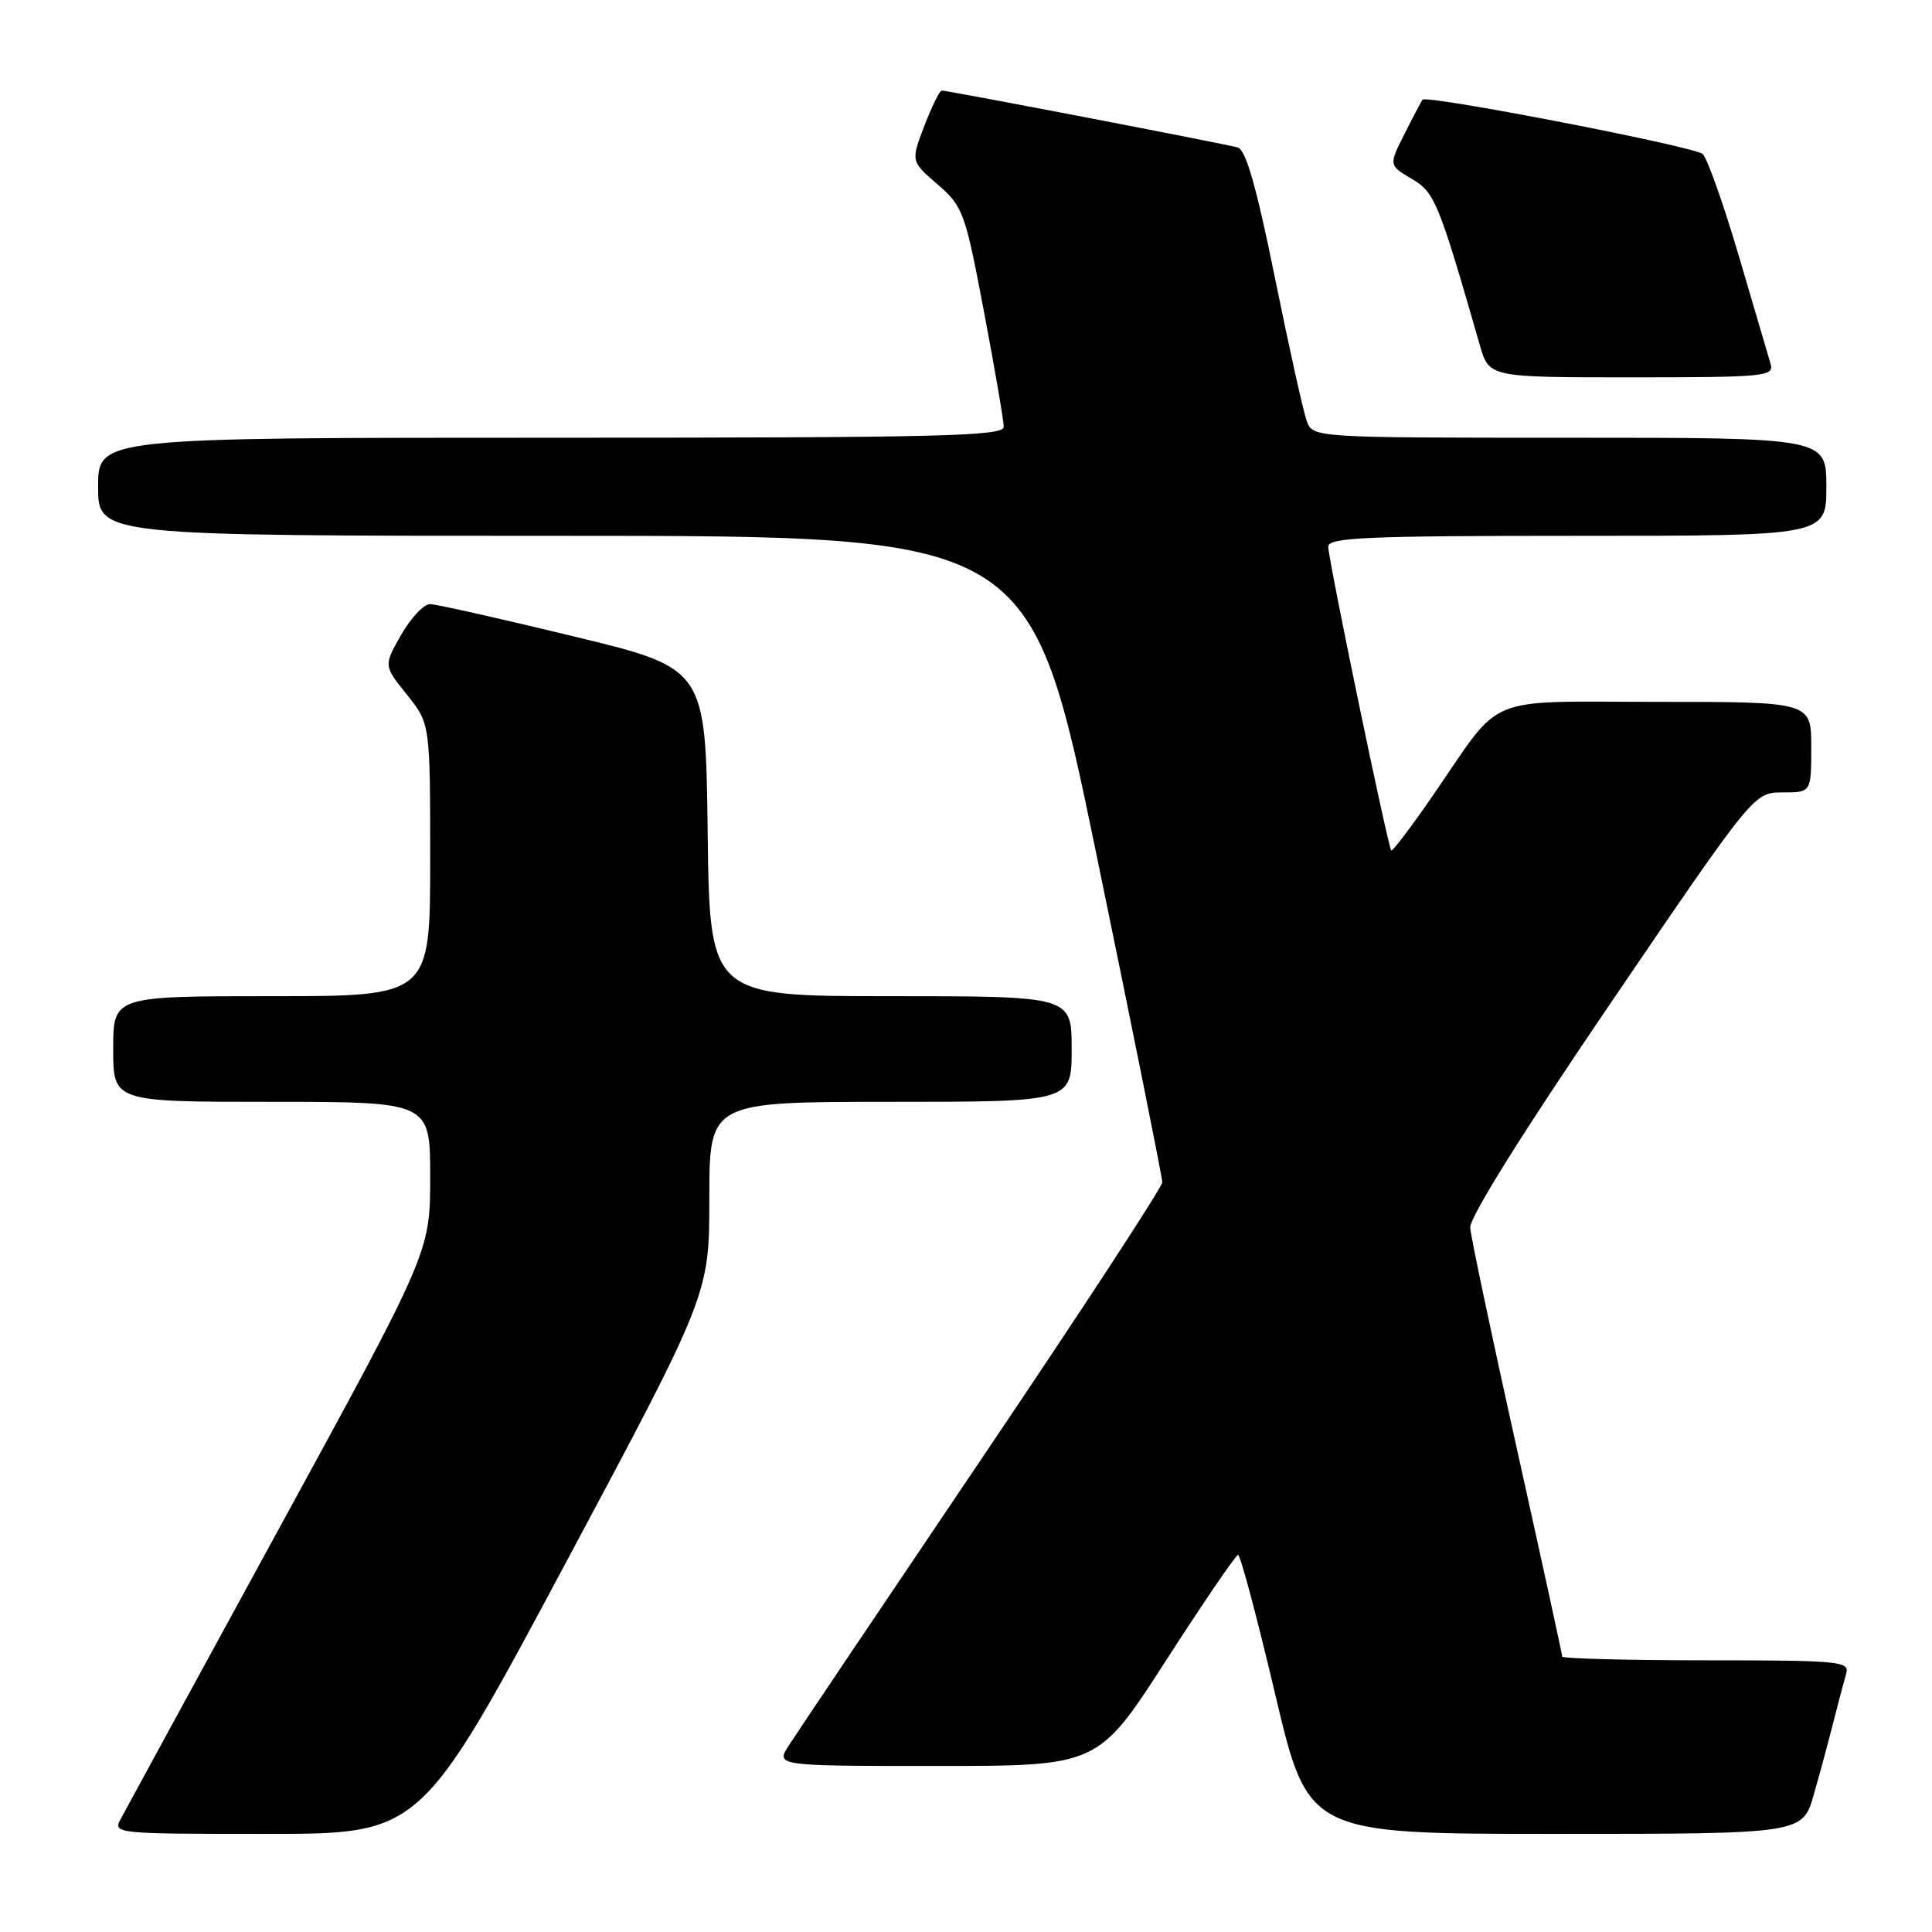 <?xml version="1.0" encoding="UTF-8" standalone="no"?>
<!DOCTYPE svg PUBLIC "-//W3C//DTD SVG 1.1//EN" "http://www.w3.org/Graphics/SVG/1.1/DTD/svg11.dtd" >
<svg xmlns="http://www.w3.org/2000/svg" xmlns:xlink="http://www.w3.org/1999/xlink" version="1.1" viewBox="0 0 256 256">
 <g >
 <path fill="currentColor"
d=" M 74.88 207.25 C 93.99 171.50 93.99 171.50 93.99 158.75 C 94.00 146.00 94.00 146.00 118.00 146.00 C 142.00 146.00 142.00 146.00 142.00 139.00 C 142.00 132.00 142.00 132.00 118.02 132.00 C 94.04 132.00 94.04 132.00 93.77 110.28 C 93.50 88.55 93.50 88.55 76.00 84.32 C 66.38 81.99 57.83 80.06 57.00 80.05 C 56.17 80.03 54.45 81.86 53.16 84.11 C 50.83 88.20 50.83 88.20 53.91 92.04 C 57.00 95.88 57.00 95.88 57.00 113.94 C 57.00 132.00 57.00 132.00 36.00 132.00 C 15.00 132.00 15.00 132.00 15.00 139.00 C 15.00 146.00 15.00 146.00 36.00 146.00 C 57.00 146.00 57.00 146.00 57.00 155.94 C 57.00 165.87 57.00 165.87 37.04 202.42 C 26.06 222.53 16.60 239.88 16.01 240.99 C 14.94 242.97 15.20 243.00 35.35 243.00 C 55.77 243.00 55.77 243.00 74.88 207.25 Z  M 240.35 237.75 C 241.18 234.86 242.36 230.47 242.98 228.00 C 243.61 225.53 244.35 222.71 244.63 221.75 C 245.10 220.13 243.75 220.00 226.07 220.00 C 215.58 220.00 207.00 219.77 207.00 219.50 C 207.00 219.22 204.29 206.81 200.98 191.92 C 197.67 177.03 194.89 163.87 194.81 162.68 C 194.71 161.33 201.80 149.98 213.53 132.75 C 232.41 105.00 232.41 105.00 236.20 105.00 C 240.00 105.00 240.00 105.00 240.00 99.00 C 240.00 93.00 240.00 93.00 219.67 93.00 C 196.26 93.00 199.26 91.77 189.98 105.24 C 187.05 109.50 184.51 112.85 184.35 112.69 C 183.91 112.25 176.00 74.12 176.00 72.44 C 176.00 71.22 180.92 71.00 209.00 71.00 C 242.00 71.00 242.00 71.00 242.00 64.50 C 242.00 58.00 242.00 58.00 207.98 58.00 C 173.95 58.00 173.95 58.00 173.14 55.75 C 172.69 54.51 170.79 45.96 168.92 36.74 C 166.49 24.77 165.09 19.86 164.01 19.54 C 162.37 19.07 125.62 12.00 124.78 12.00 C 124.50 12.00 123.47 14.11 122.48 16.68 C 120.69 21.37 120.69 21.37 124.23 24.43 C 127.62 27.37 127.88 28.09 130.38 41.30 C 131.82 48.88 133.00 55.75 133.00 56.55 C 133.00 57.80 124.83 58.00 73.00 58.00 C 13.00 58.00 13.00 58.00 13.00 64.50 C 13.00 71.00 13.00 71.00 74.78 71.00 C 136.57 71.00 136.57 71.00 145.29 113.25 C 150.09 136.49 154.01 156.02 154.01 156.66 C 154.00 157.30 143.27 173.72 130.15 193.16 C 117.04 212.60 105.51 229.74 104.54 231.25 C 102.77 234.00 102.77 234.00 124.13 234.00 C 145.50 234.00 145.50 234.00 154.50 220.03 C 159.45 212.34 163.75 206.04 164.05 206.03 C 164.35 206.01 166.57 214.32 168.97 224.50 C 173.34 243.00 173.34 243.00 206.10 243.00 C 238.86 243.00 238.86 243.00 240.35 237.75 Z  M 234.62 48.25 C 234.34 47.29 232.45 40.88 230.43 34.00 C 228.40 27.12 226.24 21.01 225.62 20.41 C 224.61 19.43 189.07 12.54 188.49 13.21 C 188.36 13.37 187.29 15.39 186.13 17.70 C 184.01 21.89 184.01 21.89 187.05 23.69 C 190.12 25.50 190.60 26.67 196.09 45.75 C 197.32 50.00 197.32 50.00 216.23 50.00 C 233.76 50.00 235.10 49.87 234.62 48.25 Z "/>
</g>
</svg>